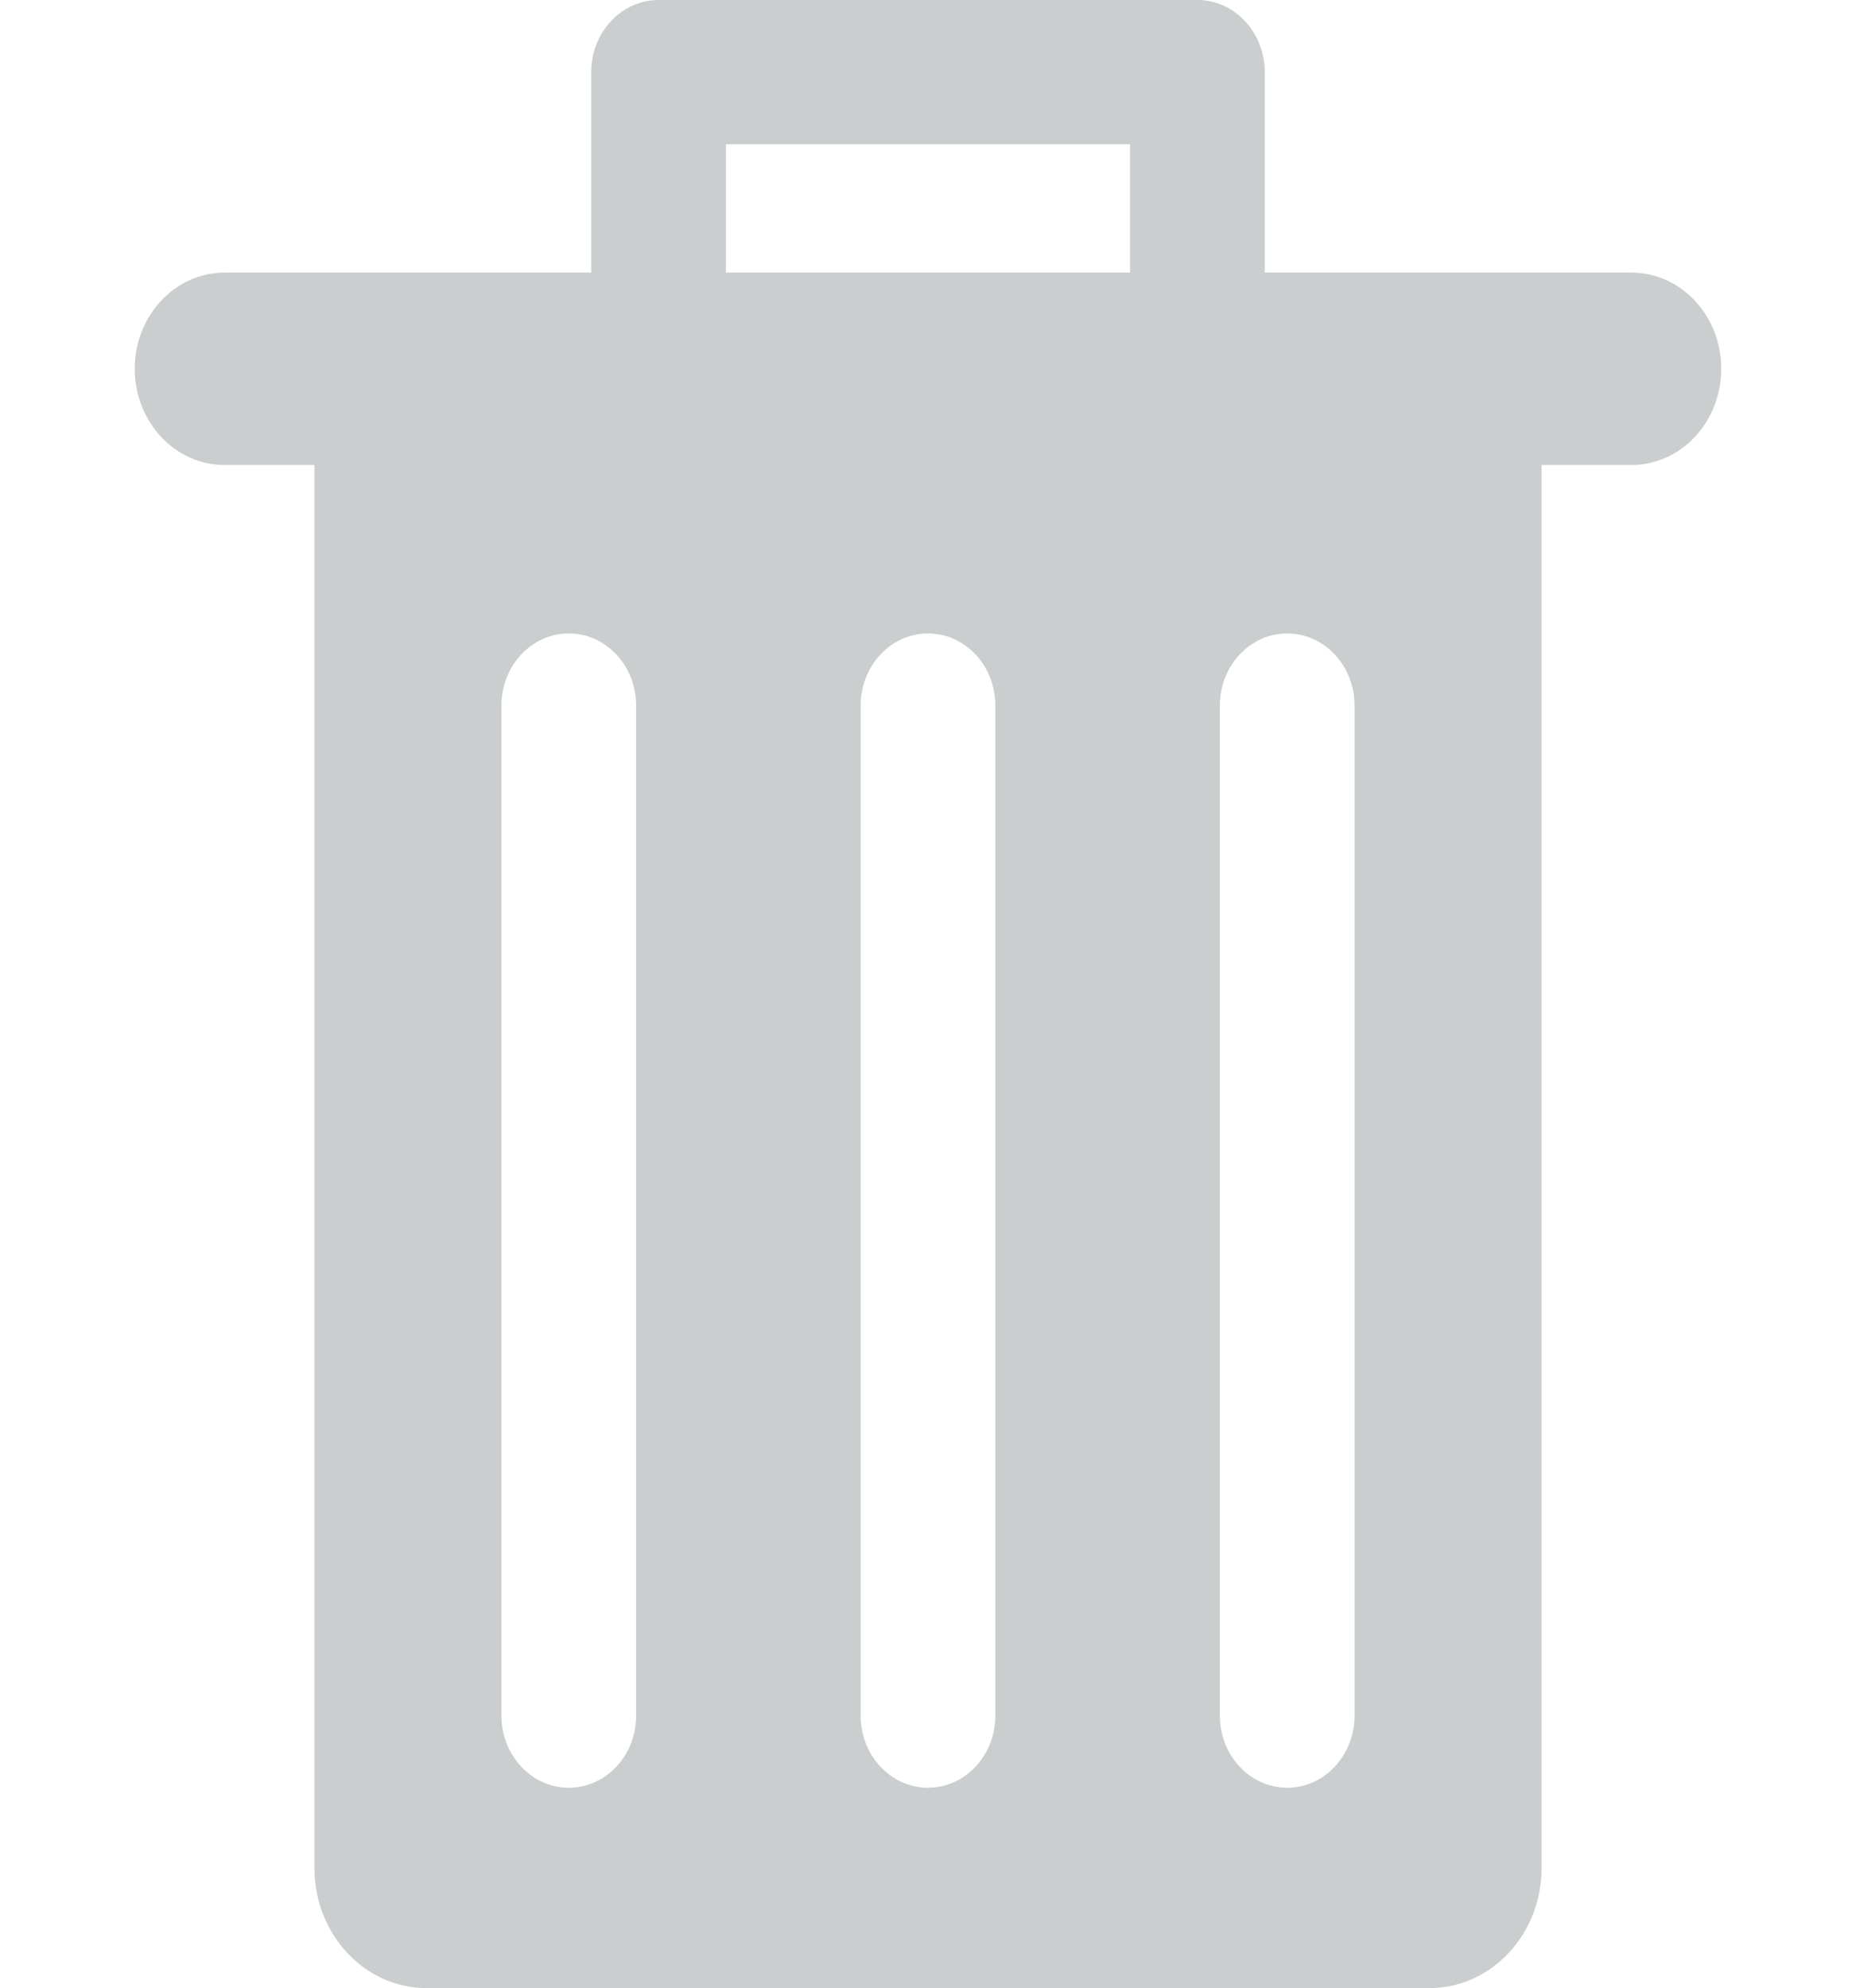 <svg width="127" height="136" viewBox="0 0 127 136" fill="none" xmlns="http://www.w3.org/2000/svg">
<path d="M111.635 18.648H86.543V4.935C86.543 2.211 84.478 0 81.934 0H45.066C42.522 0 40.457 2.211 40.457 4.935V18.648H15.365C11.973 18.648 9.22 21.596 9.22 25.229C9.22 28.861 11.973 31.809 15.365 31.809H21.513V127.775C21.513 132.318 24.951 136 29.194 136H97.806C102.049 136 105.487 132.318 105.487 127.775V31.809H111.635C115.027 31.809 117.78 28.861 117.78 25.229C117.78 21.596 115.024 18.648 111.635 18.648ZM43.529 117.358C43.529 120.082 41.465 122.293 38.921 122.293C36.377 122.293 34.312 120.082 34.312 117.358V48.266C34.312 45.542 36.377 43.331 38.921 43.331C41.465 43.331 43.529 45.542 43.529 48.266V117.358ZM68.109 117.358C68.109 120.082 66.044 122.293 63.5 122.293C60.956 122.293 58.891 120.082 58.891 117.358V48.266C58.891 45.542 60.956 43.331 63.5 43.331C66.044 43.331 68.109 45.542 68.109 48.266V117.358ZM77.326 18.648H49.674V9.87H77.326V18.648ZM92.688 117.358C92.688 120.082 90.623 122.293 88.079 122.293C85.535 122.293 83.471 120.082 83.471 117.358V48.266C83.471 45.542 85.535 43.331 88.079 43.331C90.623 43.331 92.688 45.542 92.688 48.266V117.358Z" fill="#CACECF"/>
</svg>
